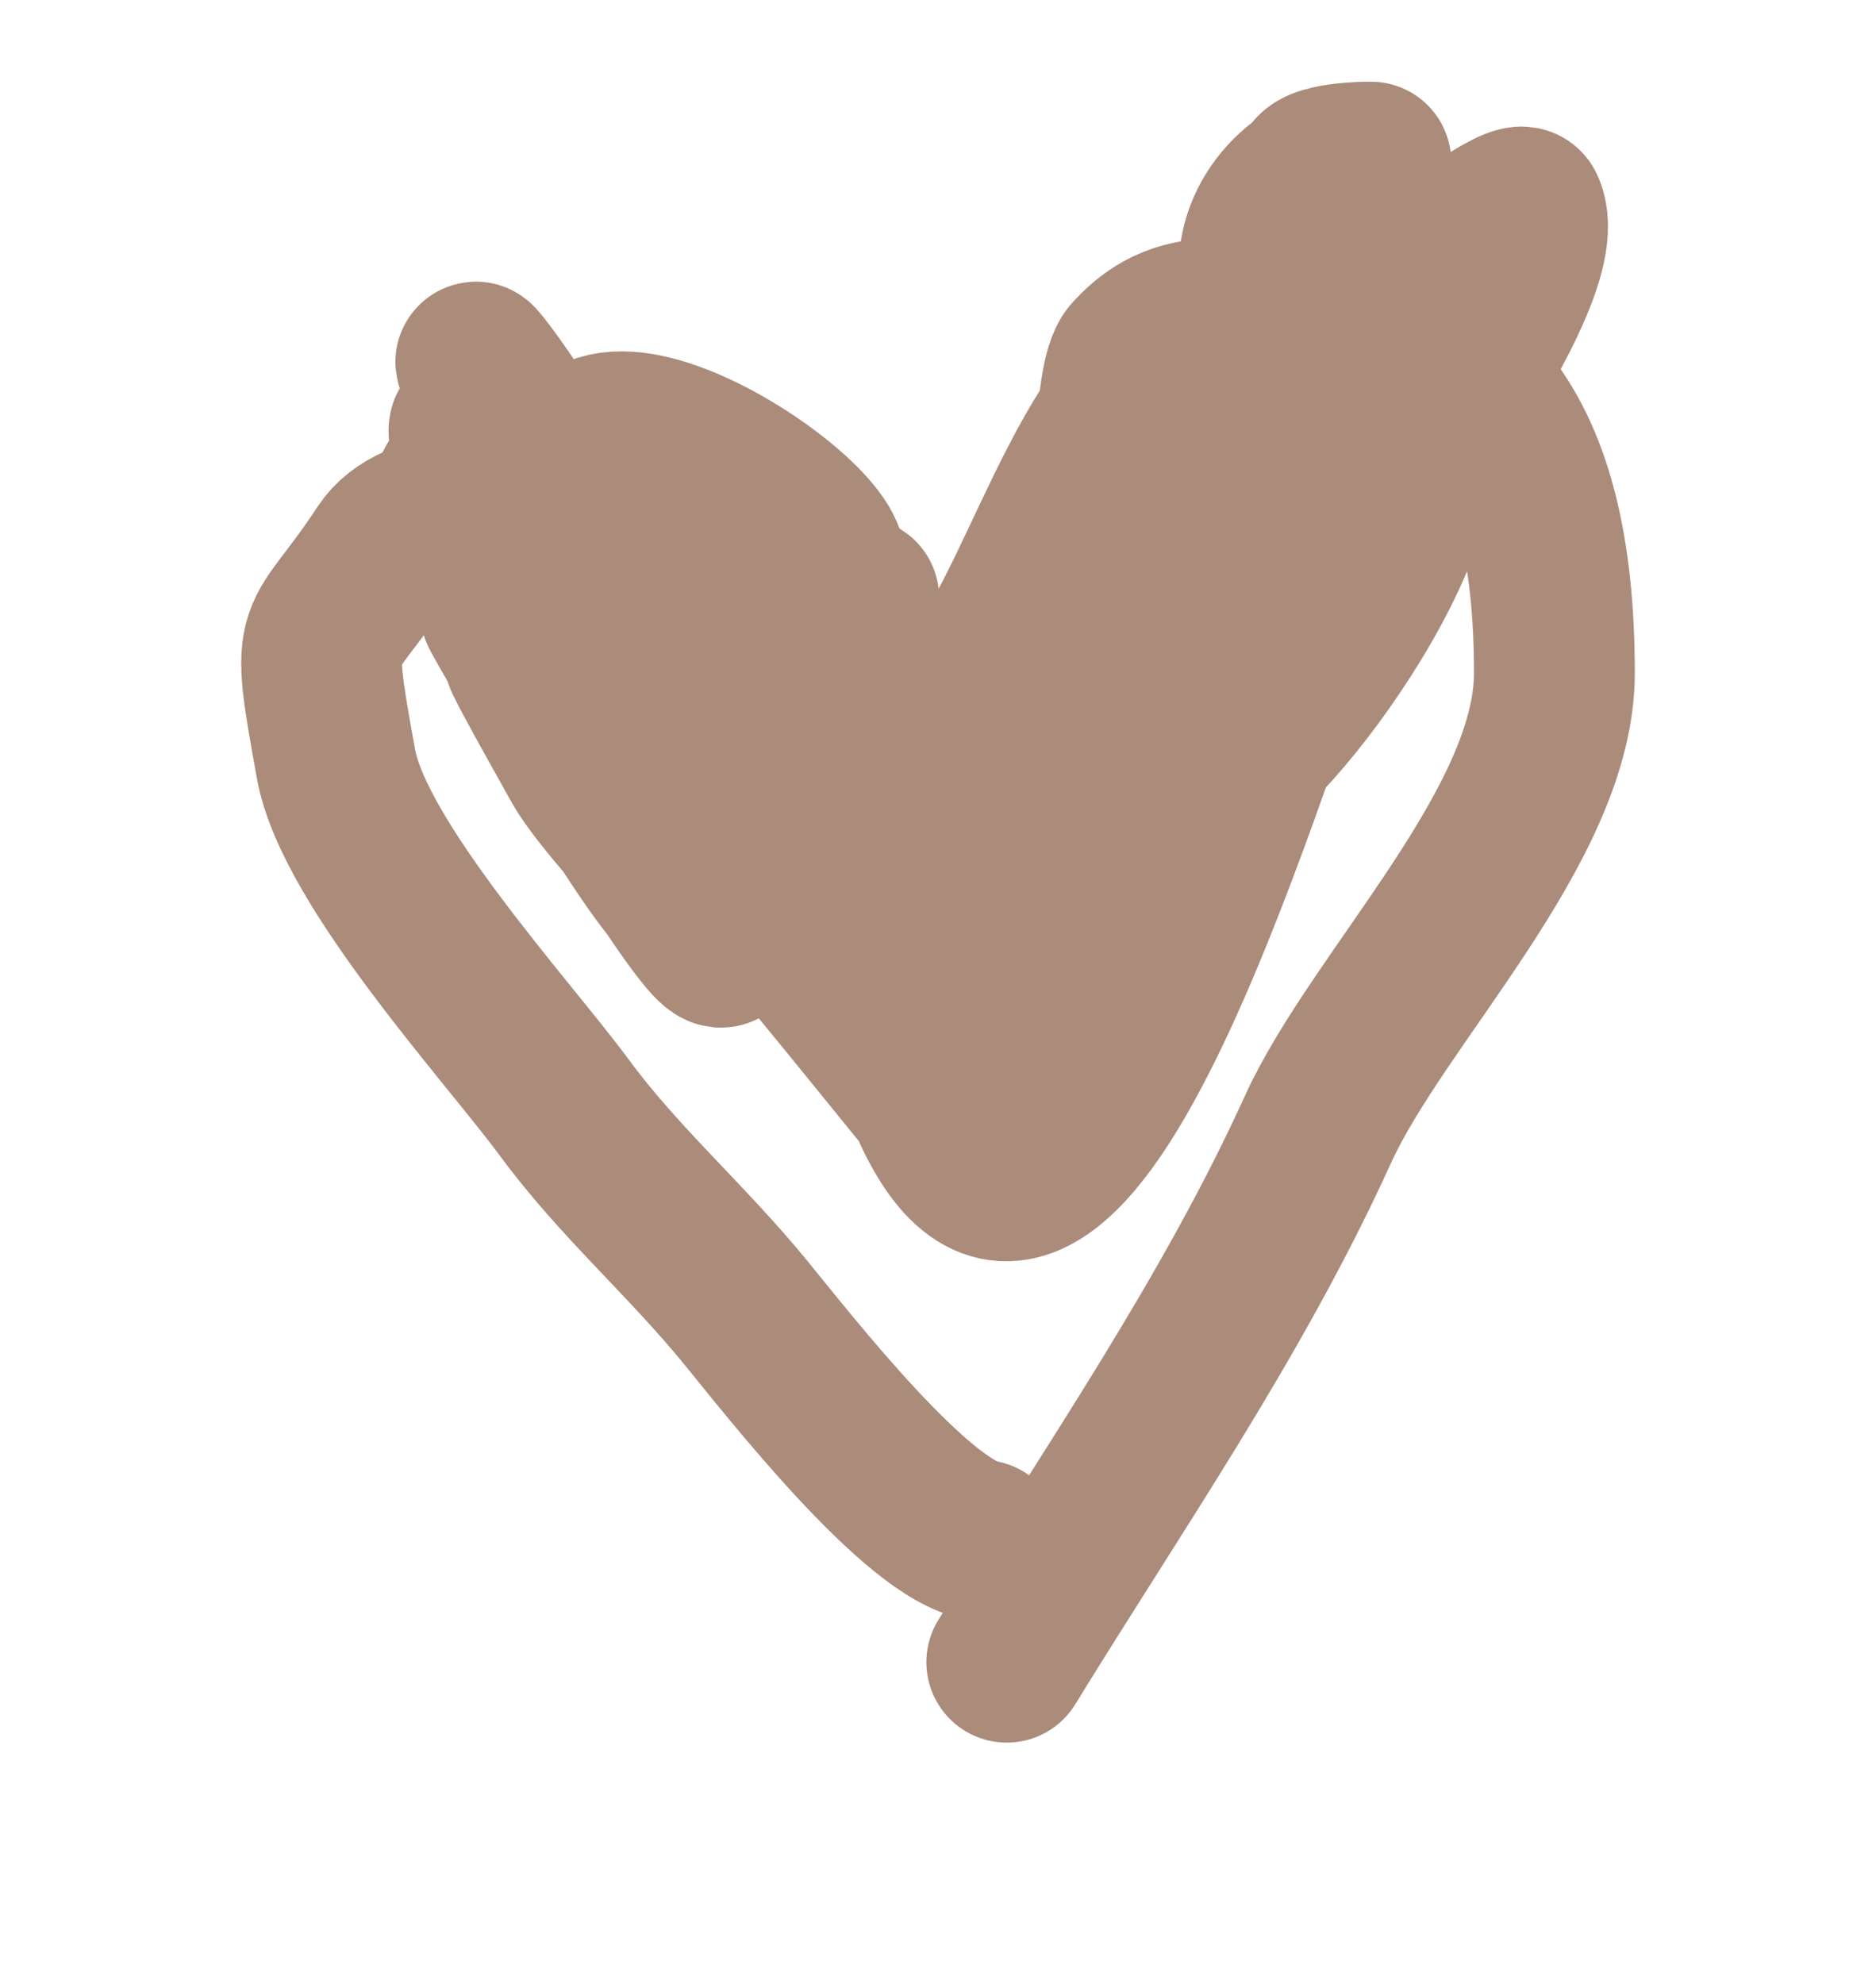 <svg width="35" height="37" viewBox="0 0 35 37" fill="none" xmlns="http://www.w3.org/2000/svg">
<g style="mix-blend-mode:darken" filter="url(#filter0_d_101_9)">
<path d="M18.319 24.729C17.124 24.547 14.745 21.497 13.907 20.472C12.799 19.118 11.547 18.042 10.527 16.656C9.493 15.252 6.608 12.116 6.27 10.254C5.759 7.444 5.929 8.181 7.173 6.281C8.301 4.556 14.049 6.276 15.274 7.132C16.1 7.709 16.819 9.021 17.493 9.844C19.553 12.363 17.289 10.125 18.422 8.394C19.791 6.302 20.717 2.218 23.427 2.024C27.276 1.747 29 3.907 29 8.551C29 11.405 25.708 14.603 24.588 17.066C22.991 20.579 20.761 23.777 18.783 27" stroke="#AB8B7A" stroke-width="3" stroke-linecap="round"/>
</g>
<path d="M14.077 11.631C11.375 11.97 18.868 19.395 15.789 15.934C13.392 13.239 10.966 9.926 8.99 6.945C8.364 6.001 10.522 8.782 10.654 9.909C10.694 10.25 10.069 10.591 10.274 10.866C11.655 12.717 16.092 17.54 12.366 13.352C11.486 12.364 7.88 7.463 8.942 7.997C12.612 9.842 8.217 8.738 8.515 9.097C10.304 11.256 13.896 19.171 9.988 12.491C7.732 8.633 12.046 16.277 12.746 16.747C13.621 17.334 11.355 15.137 10.844 14.213C10.469 13.534 9.023 10.992 10.274 12.969C11.843 15.449 15.087 20.891 12.556 15.073C12.026 13.855 17.478 20.726 17.5 20.715C18.52 20.202 19.816 13.415 20.115 12.061C20.387 10.828 21.026 9.321 21.589 8.188C22.195 6.97 21.811 9.814 21.351 9.814C20.66 9.814 20.774 7.037 21.113 6.658C22.332 5.297 23.417 6.639 23.491 4.937C23.536 3.879 24.508 3.024 25.535 3.024C25.797 3.024 24.753 2.998 24.537 3.216C24.29 3.463 25.115 4.884 25.155 5.224C25.417 7.468 24.072 9.421 23.3 11.439C23.052 12.089 21.258 15.063 21.113 14.691C20.427 12.915 22.289 8.658 23.063 6.945C23.853 5.197 23.554 7.235 25.202 7.328C28.215 7.496 24.676 12.915 23.063 14.213C21.852 15.187 19.57 19.263 19.259 20.667C18.733 23.05 19.89 17.34 20.067 16.794C20.863 14.347 22.336 11.607 22.635 9.049C22.775 7.849 28.256 3.499 28.435 3.885C29.094 5.306 24.527 10.776 23.919 12.491C22.506 16.469 18.796 28.035 16.597 18.085C16.071 15.707 13.958 13.309 12.793 11.2C11.73 9.275 14.036 10.128 14.933 10.579C17.145 11.691 15.412 11.032 14.743 9.909C14.092 8.819 17.635 13.864 18.546 14.882C21.272 17.928 17.178 17.331 15.361 15.503C14.196 14.332 10.172 10.53 10.702 8.666C11.317 6.5 17.042 10.77 14.933 10.77C13.008 10.77 9.544 7.908 12.366 12.874C13.532 14.927 15.338 16.544 16.644 18.515" stroke="#AB8B7A" stroke-width="3" stroke-linecap="round"/>
<defs>
<filter id="filter0_d_101_9" x="0.5" y="0.5" width="34" height="36" filterUnits="userSpaceOnUse" color-interpolation-filters="sRGB">
<feFlood flood-opacity="0" result="BackgroundImageFix"/>
<feColorMatrix in="SourceAlpha" type="matrix" values="0 0 0 0 0 0 0 0 0 0 0 0 0 0 0 0 0 0 127 0" result="hardAlpha"/>
<feOffset dy="4"/>
<feGaussianBlur stdDeviation="2"/>
<feComposite in2="hardAlpha" operator="out"/>
<feColorMatrix type="matrix" values="0 0 0 0 0 0 0 0 0 0 0 0 0 0 0 0 0 0 0.25 0"/>
<feBlend mode="normal" in2="BackgroundImageFix" result="effect1_dropShadow_101_9"/>
<feBlend mode="normal" in="SourceGraphic" in2="effect1_dropShadow_101_9" result="shape"/>
</filter>
</defs>
</svg>
